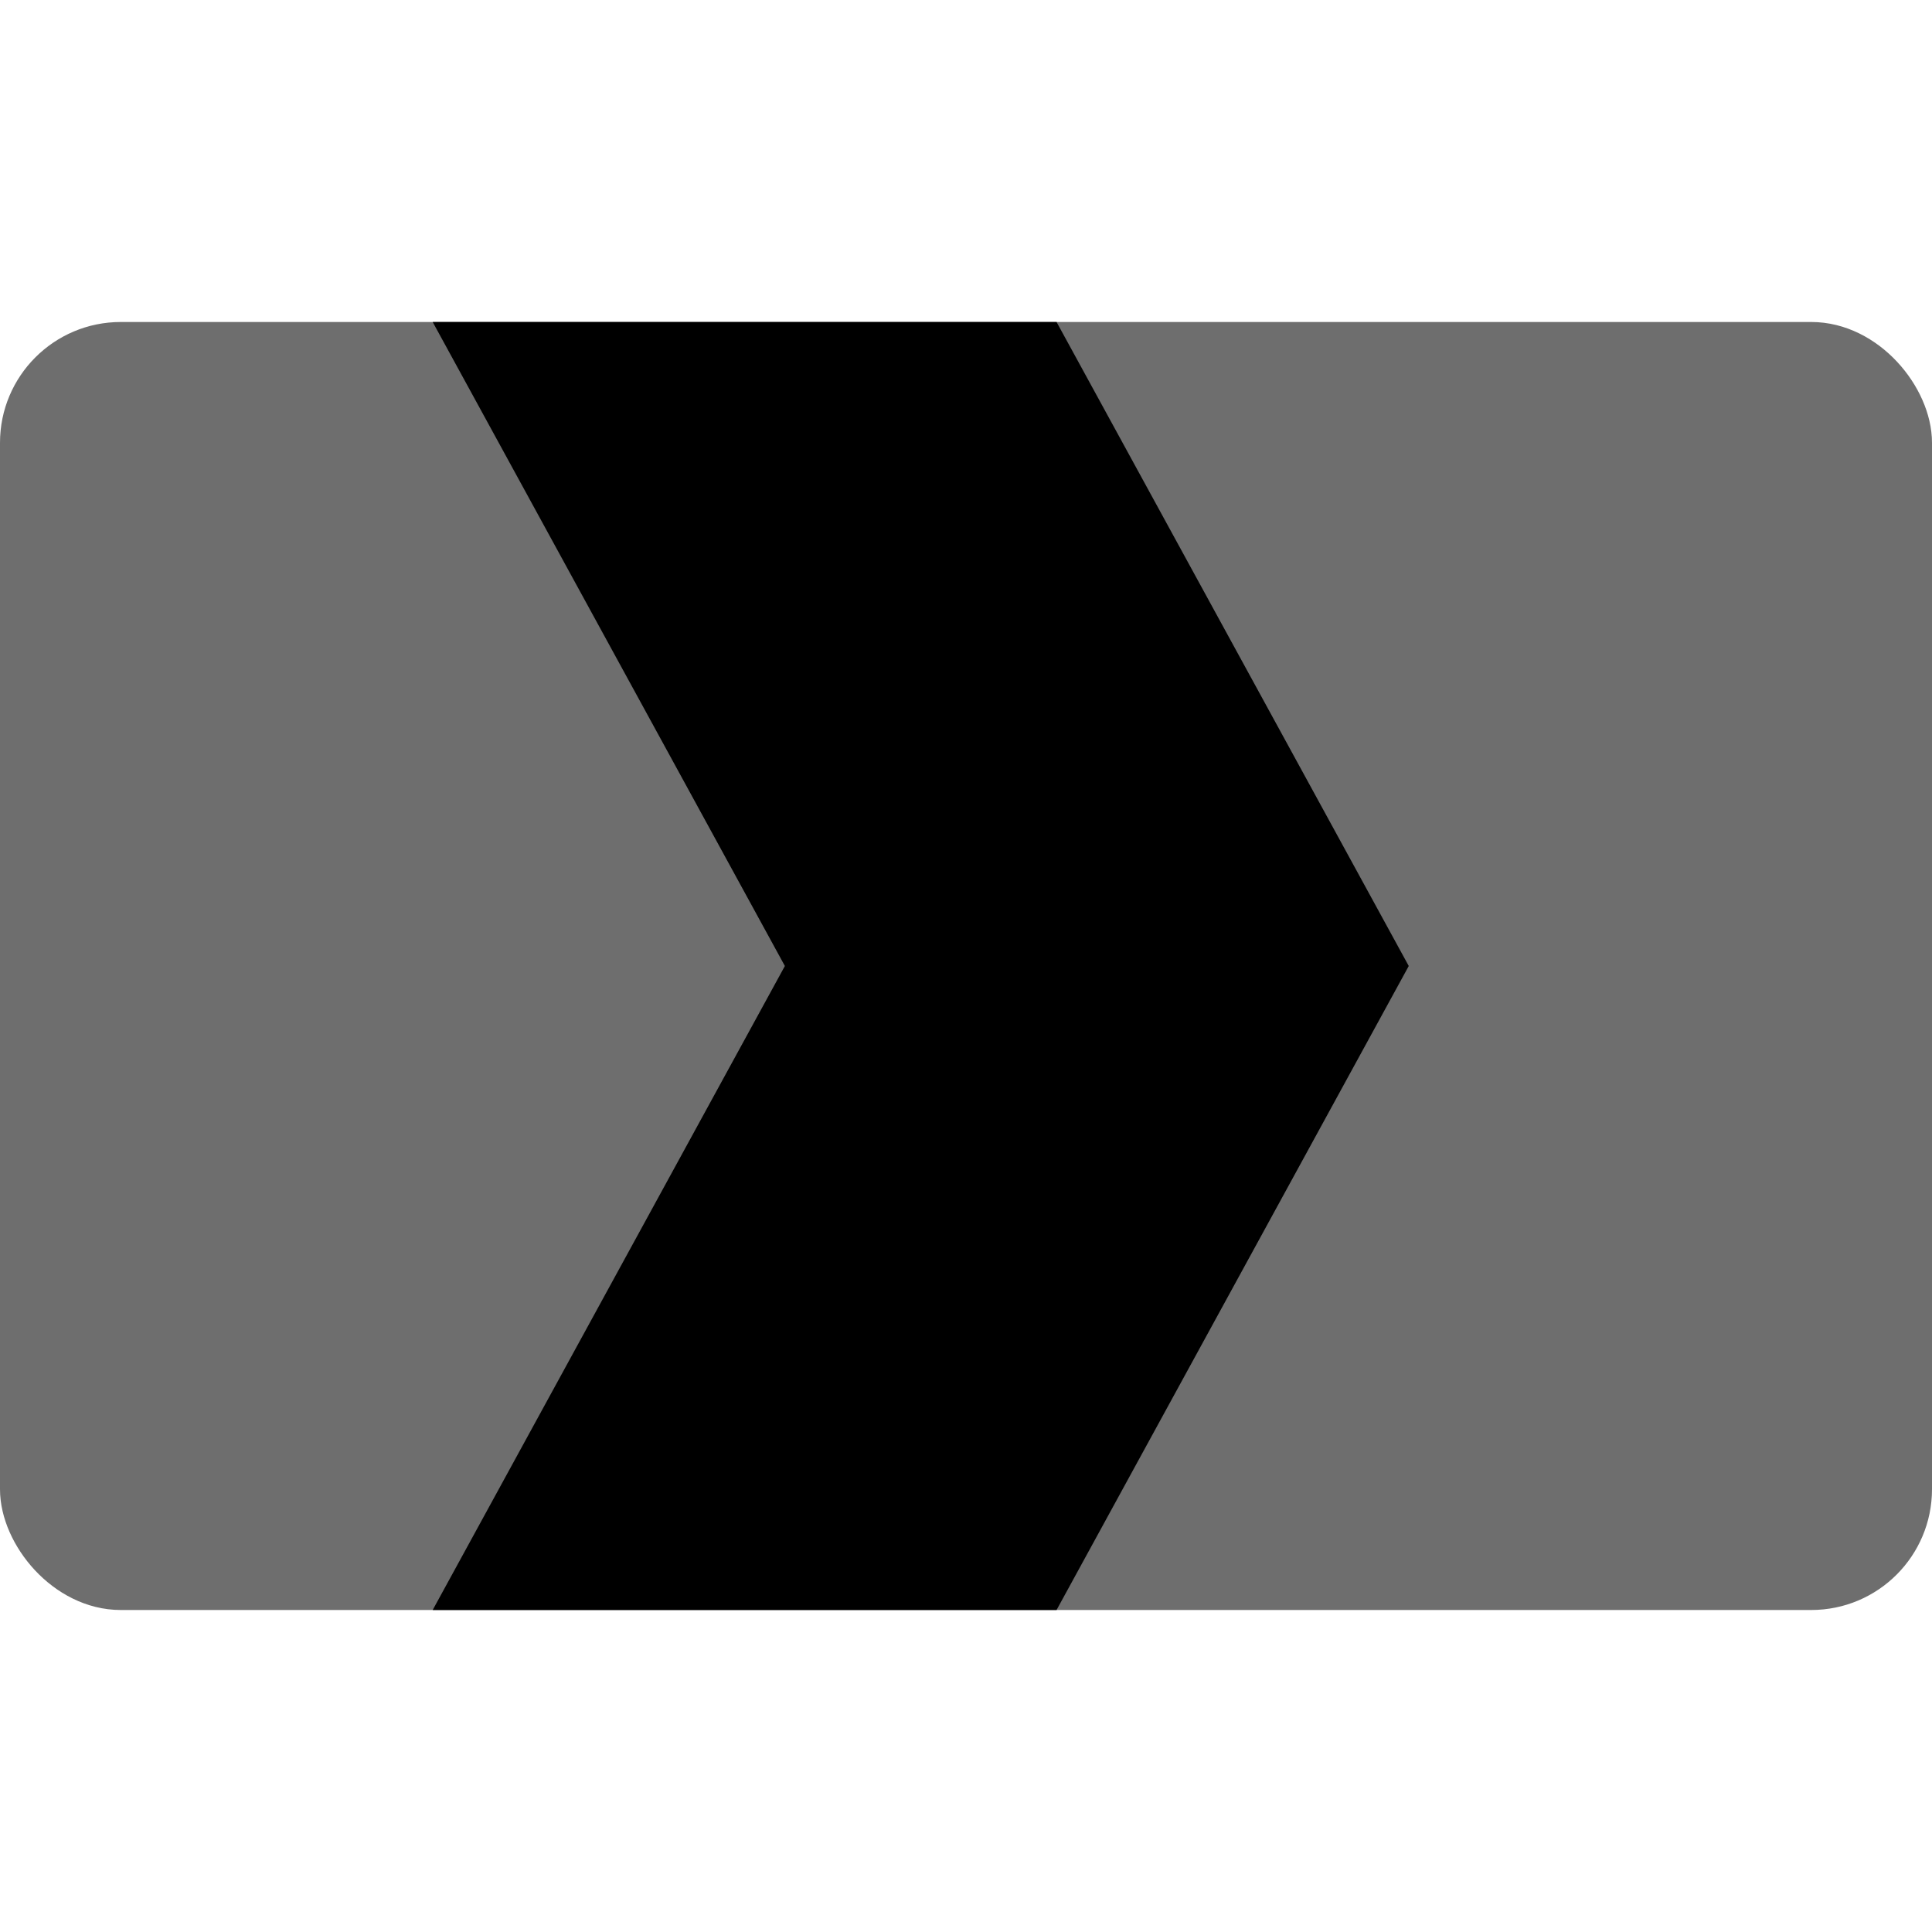 <?xml version="1.0" standalone="no"?>
<!--
  rectangle-intellij-plugin

  Copyright 2024 - Brice Dutheil

  This Source Code Form is subject to the terms of the Mozilla Public
  License, v. 2.0. If a copy of the MPL was not distributed with this
  file, You can obtain one at https://mozilla.org/MPL/2.0/.
-->
<svg version="1.0" xmlns="http://www.w3.org/2000/svg"
     width="16" height="16"
     viewBox="0 0 192 128">
  <rect
          id="screen"
          stroke="#6E6E6E" stroke-width="4"
          fill="#6E6E6E"
          x="2" y="2"
          rx="10"
          width="188" height="124"
  />
  <path id="next-display" d="m 105,0 35,64 -35,64 H 43 L 78,64 43,0 Z" fill="black"/>
</svg>